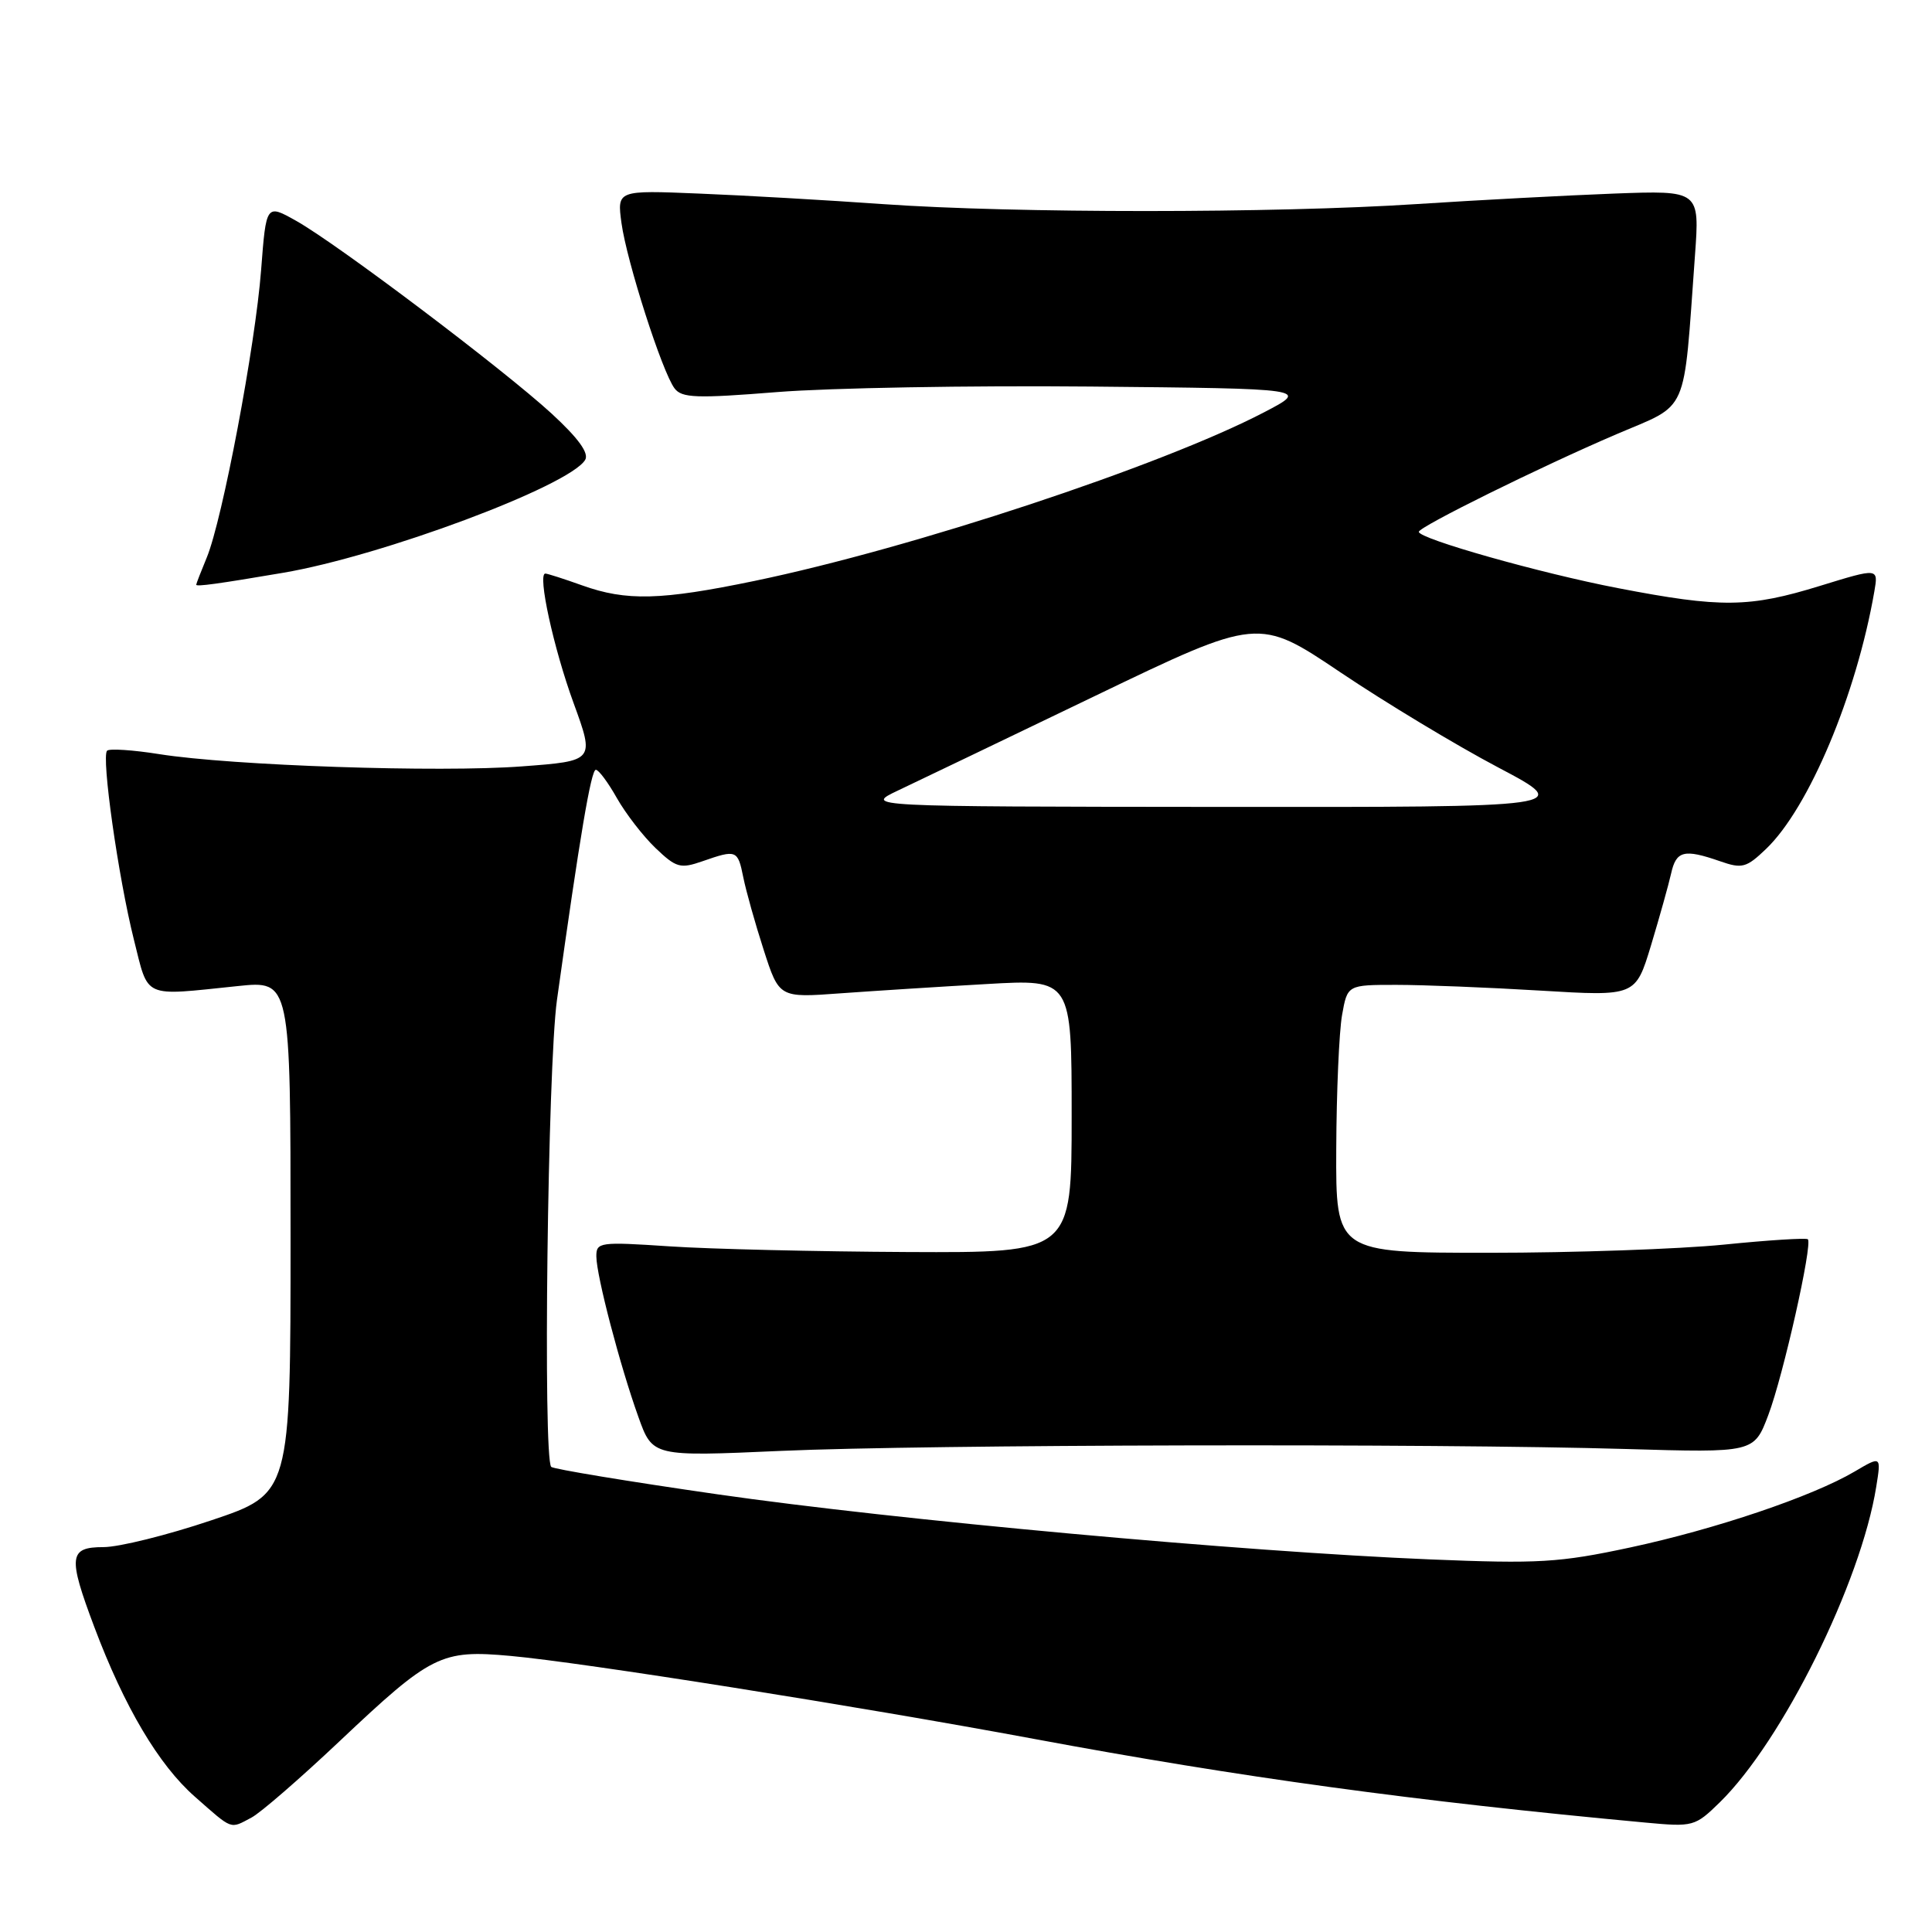 <?xml version="1.0" encoding="UTF-8" standalone="no"?>
<!DOCTYPE svg PUBLIC "-//W3C//DTD SVG 1.1//EN" "http://www.w3.org/Graphics/SVG/1.1/DTD/svg11.dtd" >
<svg xmlns="http://www.w3.org/2000/svg" xmlns:xlink="http://www.w3.org/1999/xlink" version="1.1" viewBox="0 0 256 256">
 <g >
 <path fill="currentColor"
d=" M 33.32 240.84 C 34.52 240.21 39.75 235.67 44.94 230.77 C 57.18 219.21 58.43 218.58 67.67 219.42 C 77.16 220.28 113.48 226.04 137.00 230.41 C 164.38 235.51 187.49 238.67 218.01 241.50 C 224.36 242.09 224.59 242.03 227.88 238.82 C 236.17 230.71 246.58 209.71 248.61 197.01 C 249.27 192.91 249.27 192.91 245.76 194.98 C 240.17 198.28 227.33 202.62 216.00 205.05 C 206.62 207.06 203.86 207.22 189.51 206.63 C 164.64 205.61 118.71 201.41 95.04 198.00 C 83.23 196.30 73.33 194.66 73.04 194.37 C 71.93 193.25 72.57 141.32 73.80 132.50 C 76.83 110.83 78.32 102.00 78.95 102.00 C 79.33 102.00 80.58 103.69 81.74 105.75 C 82.91 107.81 85.21 110.79 86.86 112.37 C 89.60 114.99 90.15 115.14 93.08 114.12 C 97.59 112.55 97.76 112.61 98.49 116.25 C 98.85 118.04 100.06 122.36 101.19 125.86 C 103.24 132.22 103.24 132.22 111.37 131.62 C 115.84 131.30 124.56 130.74 130.75 130.39 C 142.00 129.74 142.00 129.74 142.00 147.87 C 142.00 166.00 142.00 166.00 120.25 165.90 C 108.29 165.84 94.11 165.51 88.75 165.15 C 79.44 164.53 79.00 164.59 79.02 166.50 C 79.04 169.07 82.16 180.99 84.59 187.75 C 86.47 193.01 86.47 193.01 103.49 192.25 C 122.78 191.40 189.94 191.25 215.46 192.00 C 232.42 192.50 232.42 192.50 234.31 187.50 C 236.29 182.27 240.20 164.87 239.55 164.21 C 239.34 164.01 234.33 164.32 228.41 164.92 C 222.49 165.51 208.51 166.00 197.33 166.00 C 177.00 166.00 177.00 166.00 177.06 152.25 C 177.09 144.69 177.44 136.70 177.83 134.50 C 178.54 130.50 178.54 130.50 185.02 130.50 C 188.58 130.50 197.17 130.84 204.11 131.26 C 216.72 132.02 216.72 132.02 218.77 125.26 C 219.89 121.54 221.09 117.26 221.43 115.75 C 222.10 112.72 223.14 112.46 227.92 114.12 C 230.84 115.14 231.40 114.99 234.02 112.48 C 239.68 107.06 245.98 92.08 248.36 78.37 C 248.90 75.25 248.90 75.25 241.20 77.62 C 231.78 80.53 228.08 80.57 214.39 77.93 C 204.09 75.95 188.00 71.39 188.00 70.47 C 188.00 69.81 204.16 61.83 214.16 57.55 C 223.91 53.37 223.02 55.41 224.59 33.87 C 225.22 25.23 225.22 25.23 213.86 25.65 C 207.61 25.89 195.85 26.51 187.73 27.04 C 168.83 28.27 134.48 28.27 117.06 27.05 C 109.60 26.52 98.61 25.89 92.63 25.65 C 81.76 25.20 81.76 25.20 82.35 29.56 C 83.05 34.66 87.74 49.29 89.38 51.46 C 90.34 52.74 92.27 52.81 103.00 51.95 C 109.88 51.40 128.55 51.07 144.50 51.22 C 173.50 51.50 173.50 51.50 167.50 54.63 C 153.97 61.69 120.95 72.62 100.00 76.97 C 87.56 79.55 83.01 79.67 77.12 77.56 C 74.72 76.70 72.53 76.00 72.26 76.00 C 71.19 76.00 73.35 85.90 76.00 93.15 C 78.80 100.83 78.80 100.83 69.15 101.55 C 58.22 102.38 30.71 101.45 21.12 99.93 C 17.62 99.37 14.50 99.17 14.19 99.47 C 13.41 100.26 15.67 116.24 17.74 124.50 C 19.73 132.41 18.76 131.98 31.50 130.66 C 38.50 129.93 38.50 129.93 38.50 163.93 C 38.50 197.93 38.50 197.93 27.97 201.46 C 22.18 203.41 15.77 205.00 13.72 205.00 C 9.12 205.00 8.98 206.24 12.49 215.57 C 16.48 226.18 21.03 233.86 25.82 238.07 C 30.90 242.54 30.43 242.37 33.32 240.84 Z  M 37.50 75.90 C 50.59 73.68 75.39 64.42 77.53 60.95 C 78.08 60.06 76.66 58.09 73.09 54.80 C 66.68 48.92 44.71 32.33 39.24 29.26 C 35.27 27.03 35.27 27.03 34.60 35.76 C 33.84 45.78 29.47 68.87 27.40 73.87 C 26.63 75.73 26.00 77.35 26.00 77.48 C 26.00 77.76 28.91 77.36 37.50 75.90 Z  M 119.00 104.74 C 121.47 103.57 133.23 97.93 145.13 92.20 C 166.76 81.79 166.76 81.79 177.63 89.10 C 183.61 93.12 193.00 98.78 198.50 101.68 C 208.50 106.96 208.50 106.96 161.50 106.92 C 114.50 106.88 114.50 106.88 119.00 104.74 Z "/>
</g>
</svg>